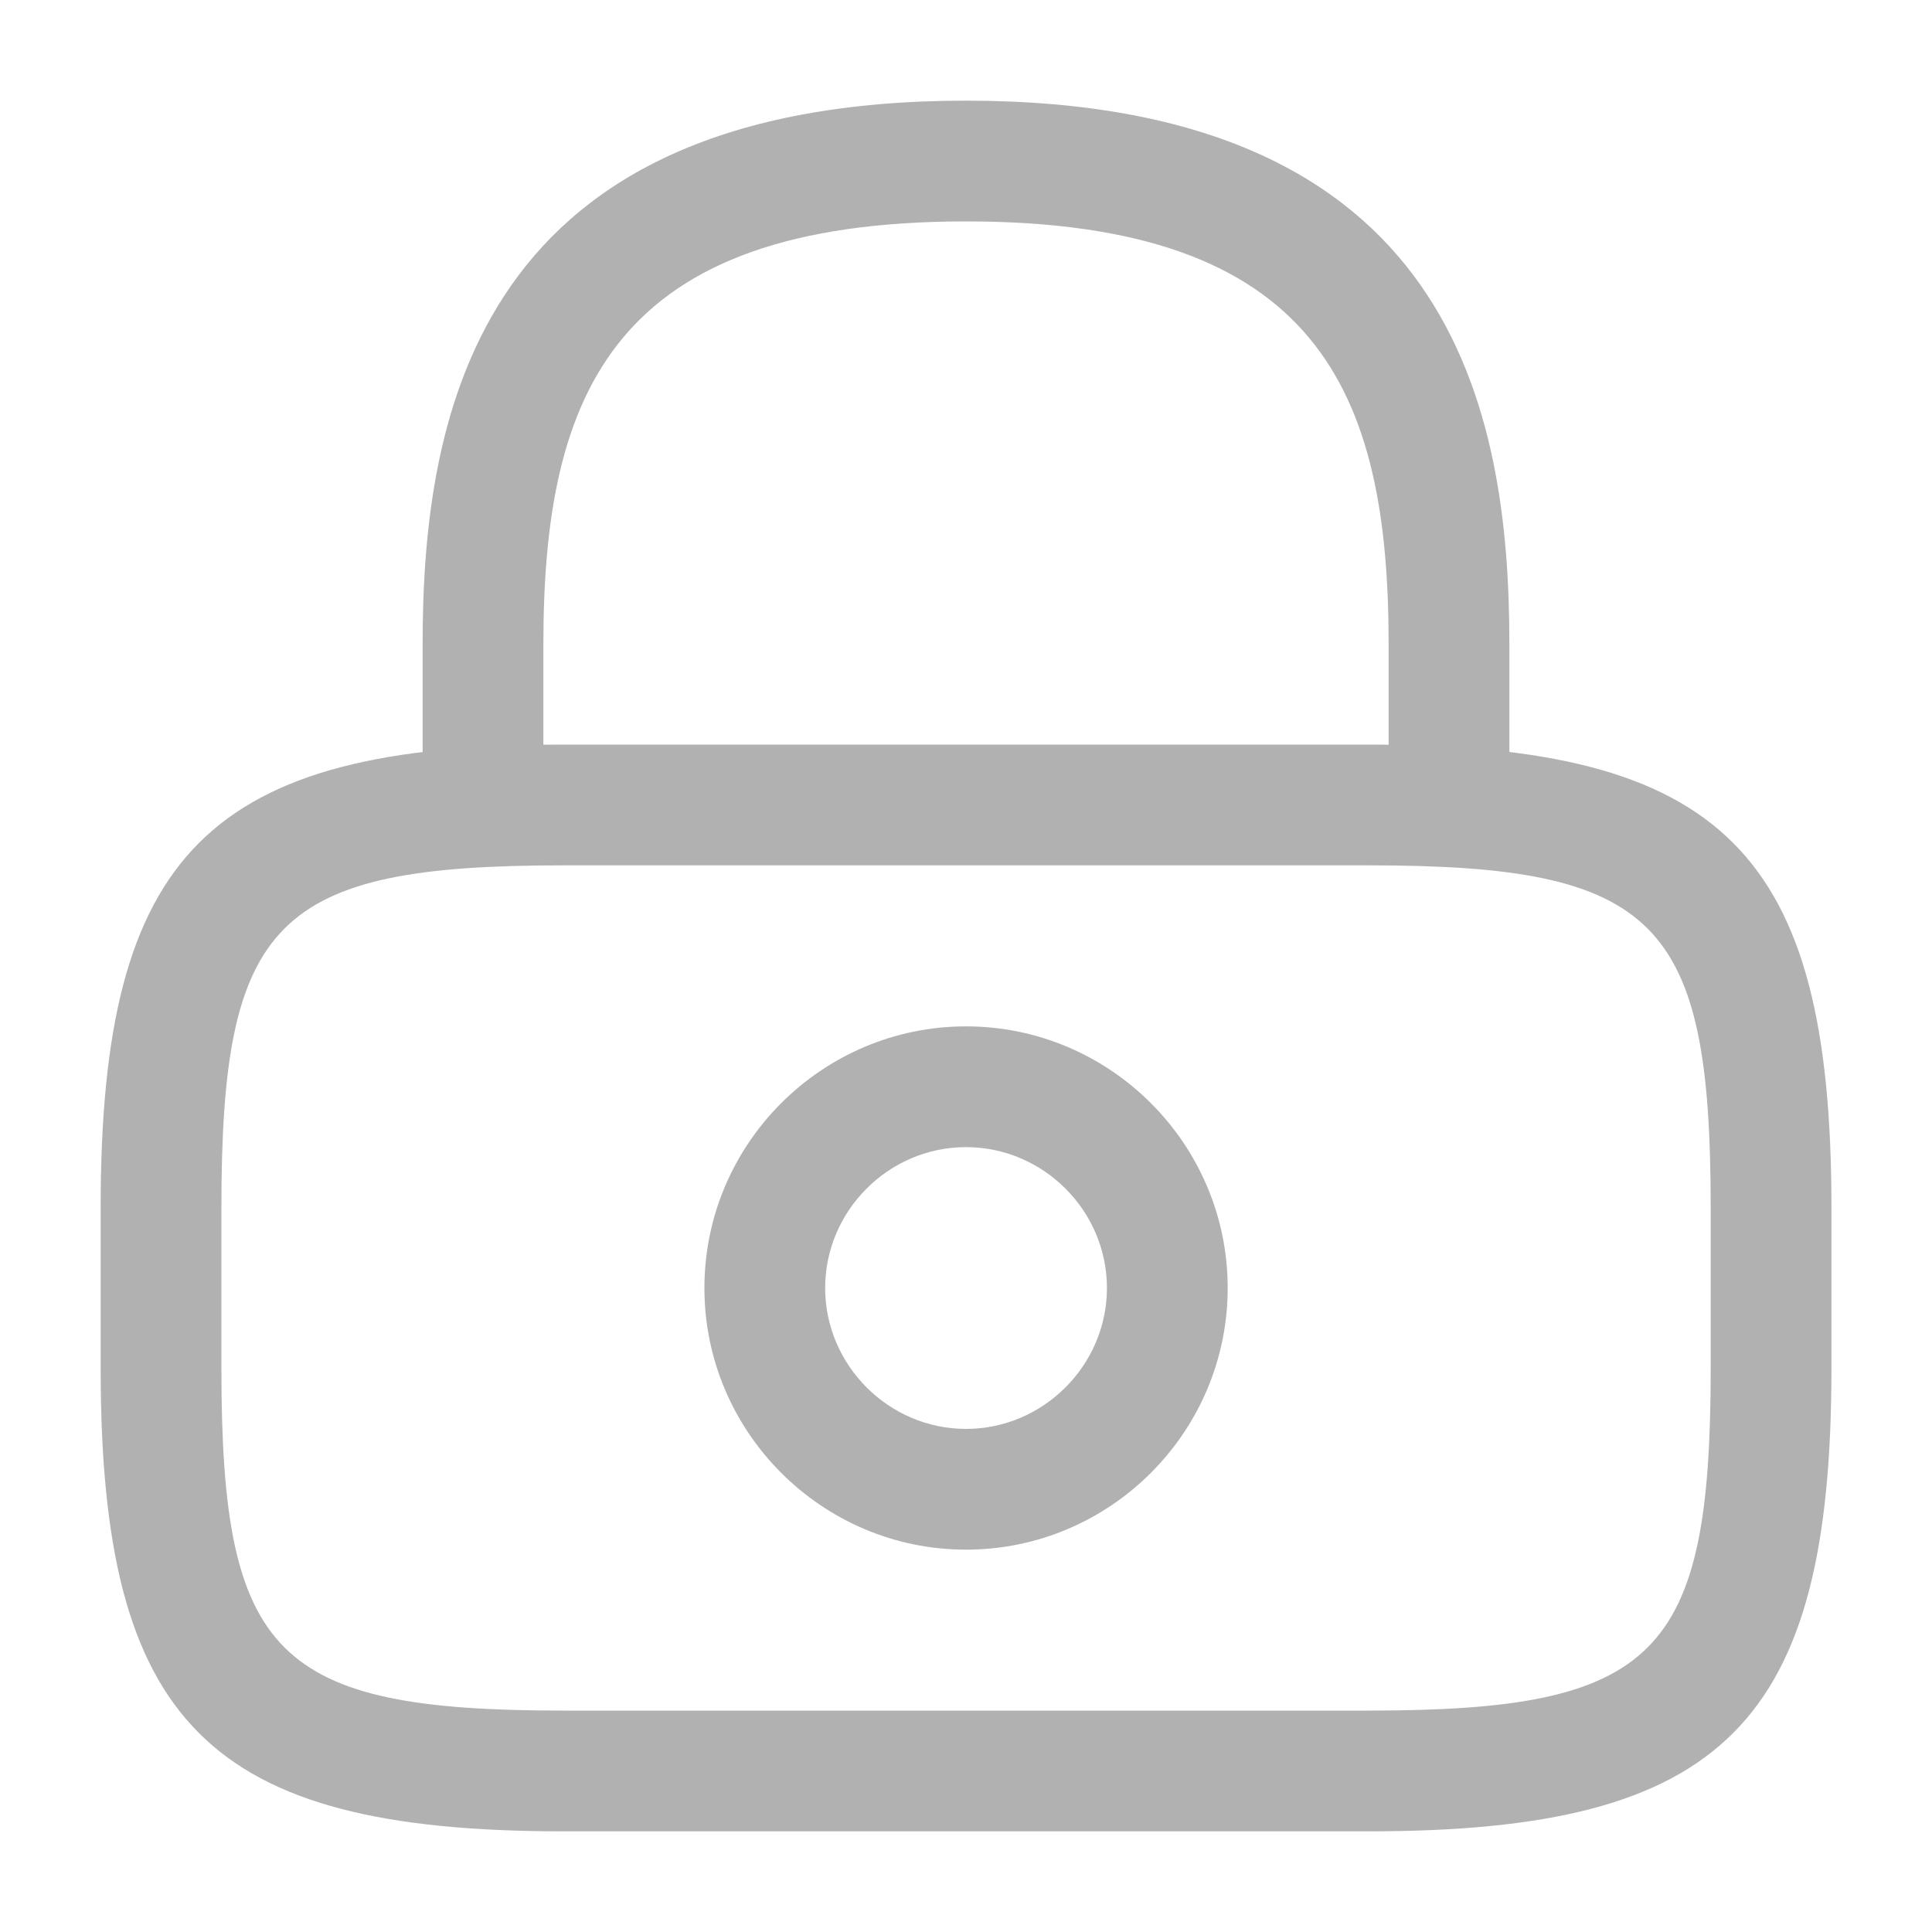 <svg width="20" height="20" viewBox="0 0 20 20" fill="none" xmlns="http://www.w3.org/2000/svg">
<path d="M15 8.958C14.658 8.958 14.375 8.675 14.375 8.333V6.667C14.375 4.042 13.633 2.292 10 2.292C6.367 2.292 5.625 4.042 5.625 6.667V8.333C5.625 8.675 5.342 8.958 5 8.958C4.658 8.958 4.375 8.675 4.375 8.333V6.667C4.375 4.25 4.958 1.042 10 1.042C15.042 1.042 15.625 4.25 15.625 6.667V8.333C15.625 8.675 15.342 8.958 15 8.958Z" fill="#B1B1B1"/>
<path d="M10 16.042C8.509 16.042 7.292 14.825 7.292 13.333C7.292 11.842 8.509 10.625 10 10.625C11.492 10.625 12.709 11.842 12.709 13.333C12.709 14.825 11.492 16.042 10 16.042ZM10 11.875C9.2 11.875 8.542 12.533 8.542 13.333C8.542 14.133 9.2 14.792 10 14.792C10.8 14.792 11.459 14.133 11.459 13.333C11.459 12.533 10.8 11.875 10 11.875Z" fill="#B1B1B1"/>
<path d="M14.167 18.958H5.834C2.159 18.958 1.042 17.842 1.042 14.167V12.5C1.042 8.825 2.159 7.708 5.834 7.708H14.167C17.842 7.708 18.959 8.825 18.959 12.5V14.167C18.959 17.842 17.842 18.958 14.167 18.958ZM5.834 8.958C2.85 8.958 2.292 9.525 2.292 12.5V14.167C2.292 17.142 2.85 17.708 5.834 17.708H14.167C17.15 17.708 17.709 17.142 17.709 14.167V12.5C17.709 9.525 17.15 8.958 14.167 8.958H5.834Z" fill="#B1B1B1"/>
</svg>
